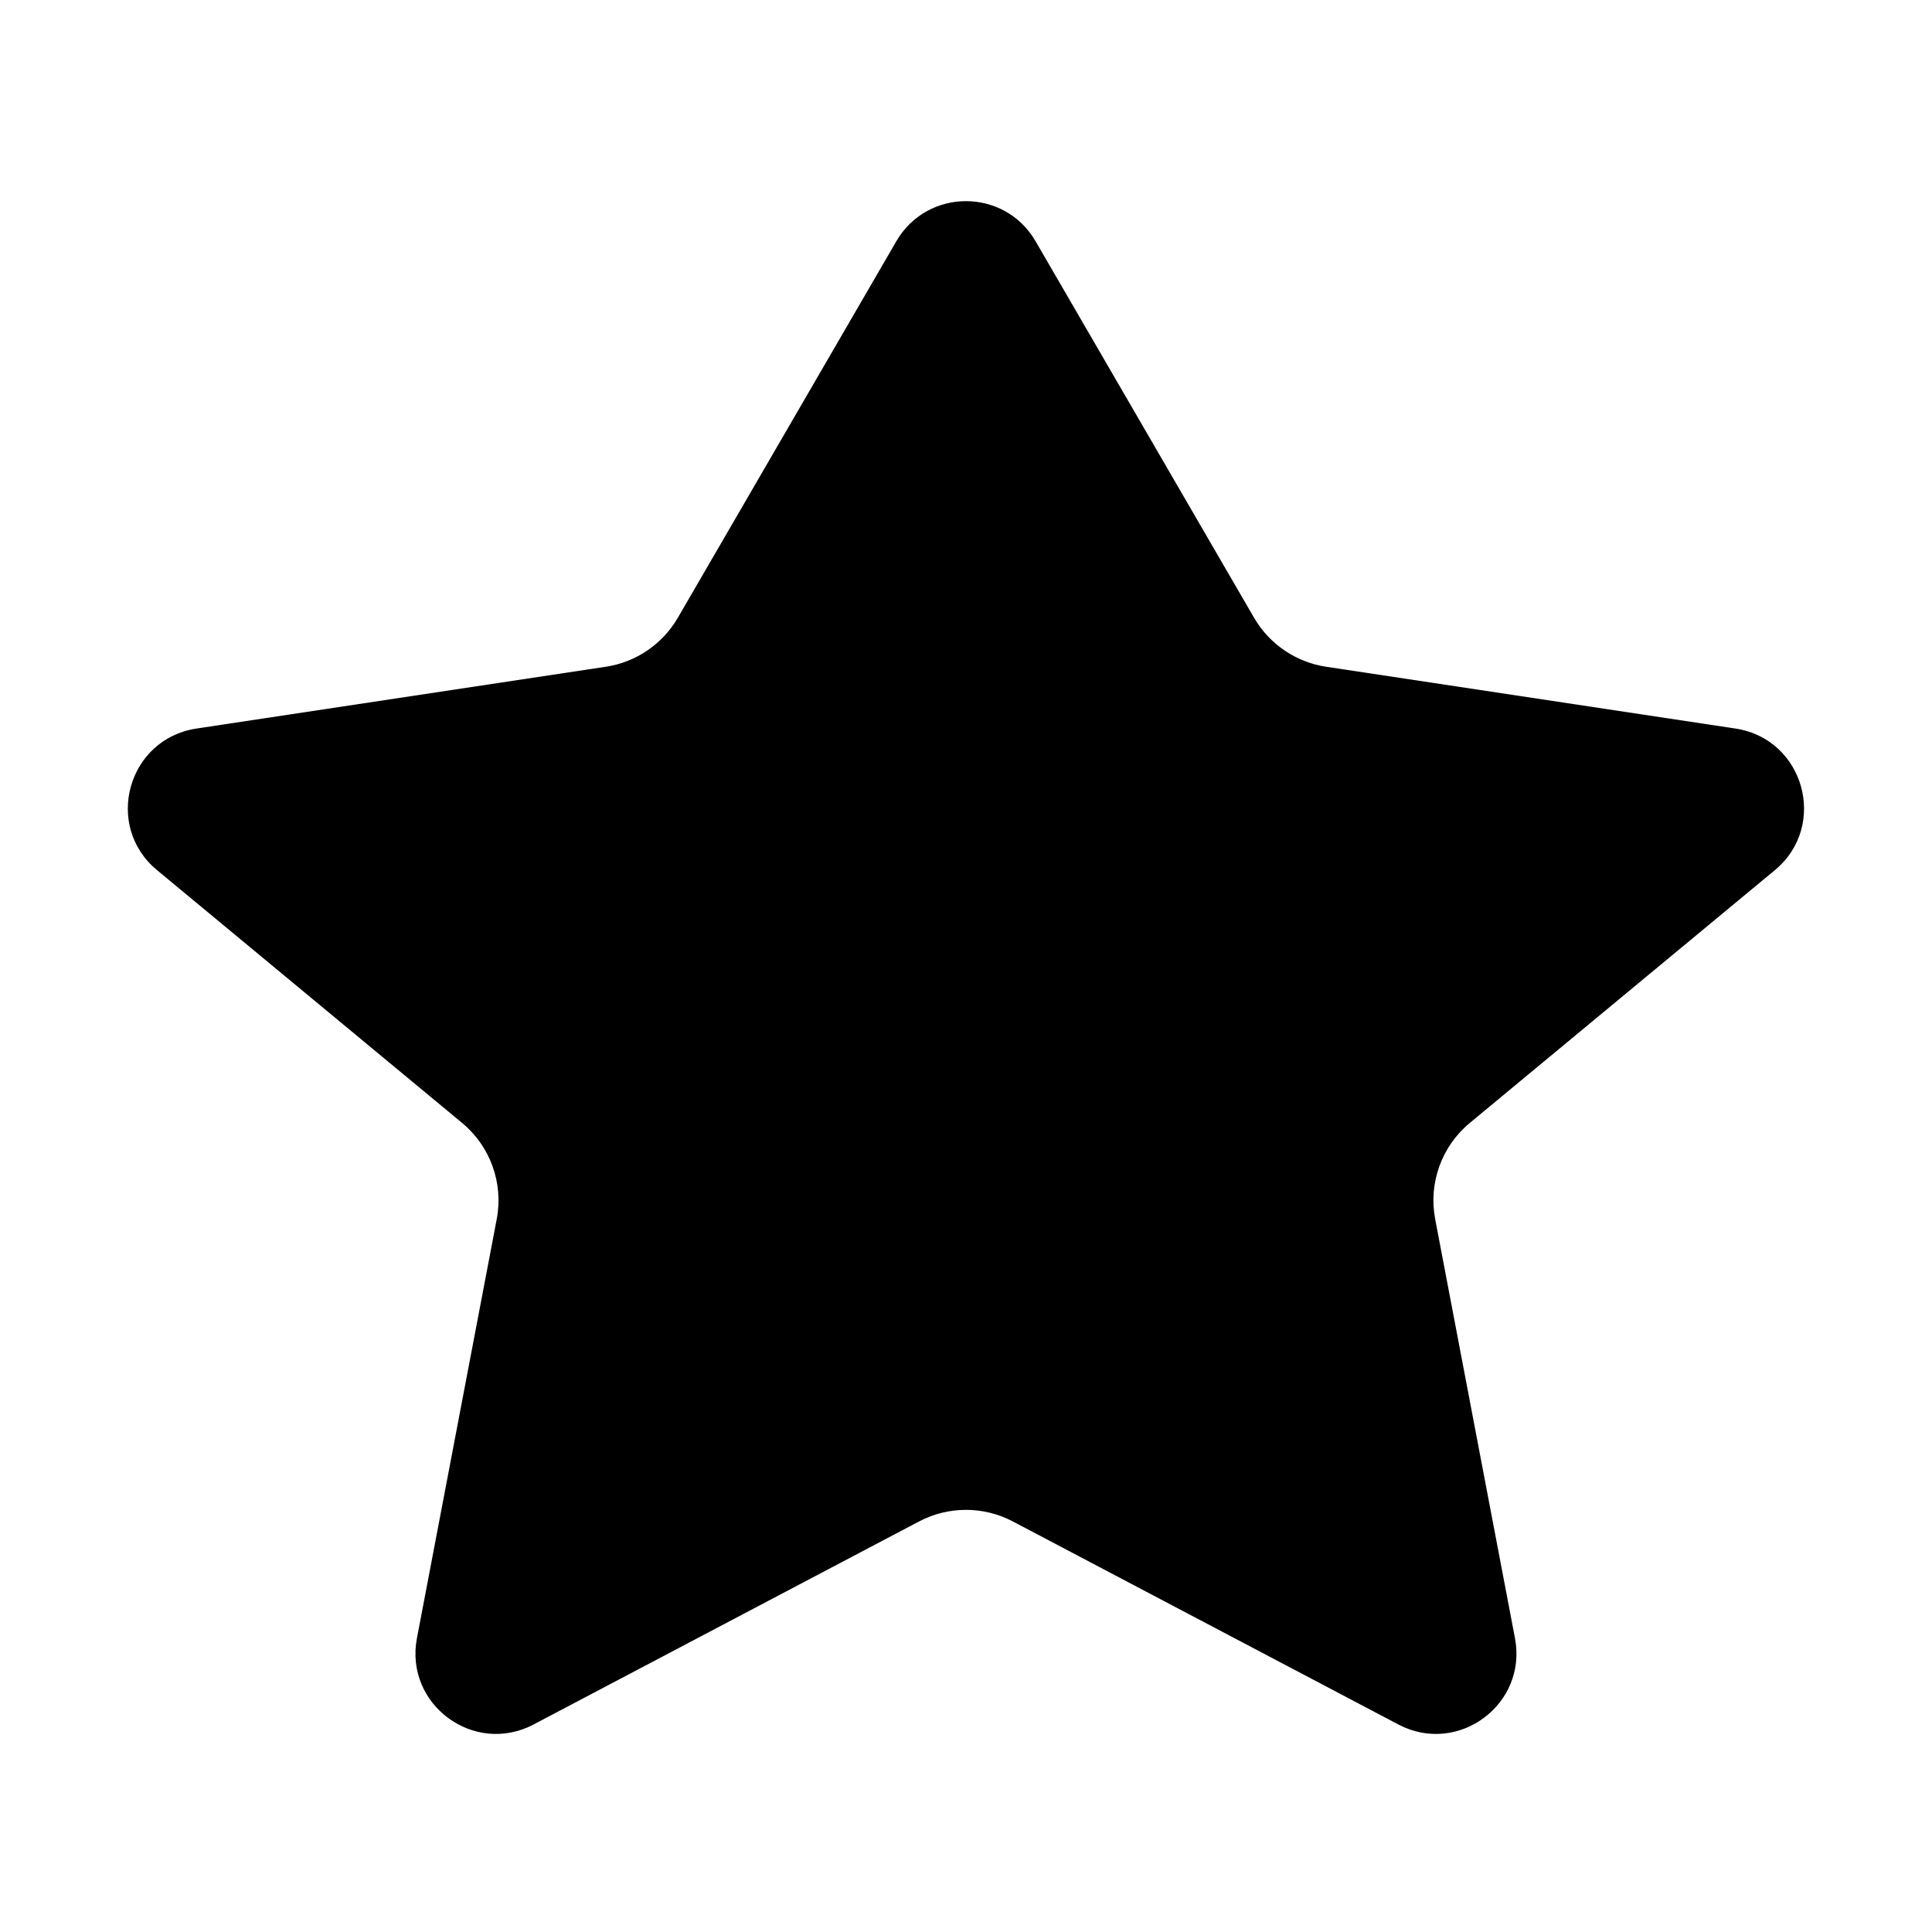 <svg width="20" height="20" viewBox="0 0 20 20" fill="none" xmlns="http://www.w3.org/2000/svg">
<path d="M10.72 2.497C10.399 1.944 9.6 1.944 9.279 2.497L7.017 6.395C6.858 6.668 6.584 6.855 6.272 6.902L2.033 7.542C1.321 7.65 1.071 8.549 1.626 9.008L4.783 11.624C5.076 11.866 5.213 12.248 5.142 12.621L4.316 16.959C4.186 17.644 4.905 18.177 5.523 17.852L9.514 15.75C9.818 15.59 10.181 15.59 10.485 15.75L14.476 17.852C15.094 18.177 15.813 17.644 15.683 16.959L14.857 12.621C14.786 12.248 14.923 11.866 15.216 11.624L18.373 9.008C18.927 8.549 18.678 7.65 17.966 7.542L13.727 6.902C13.415 6.855 13.141 6.668 12.982 6.395L10.72 2.497Z" fill="black"/>
</svg>
